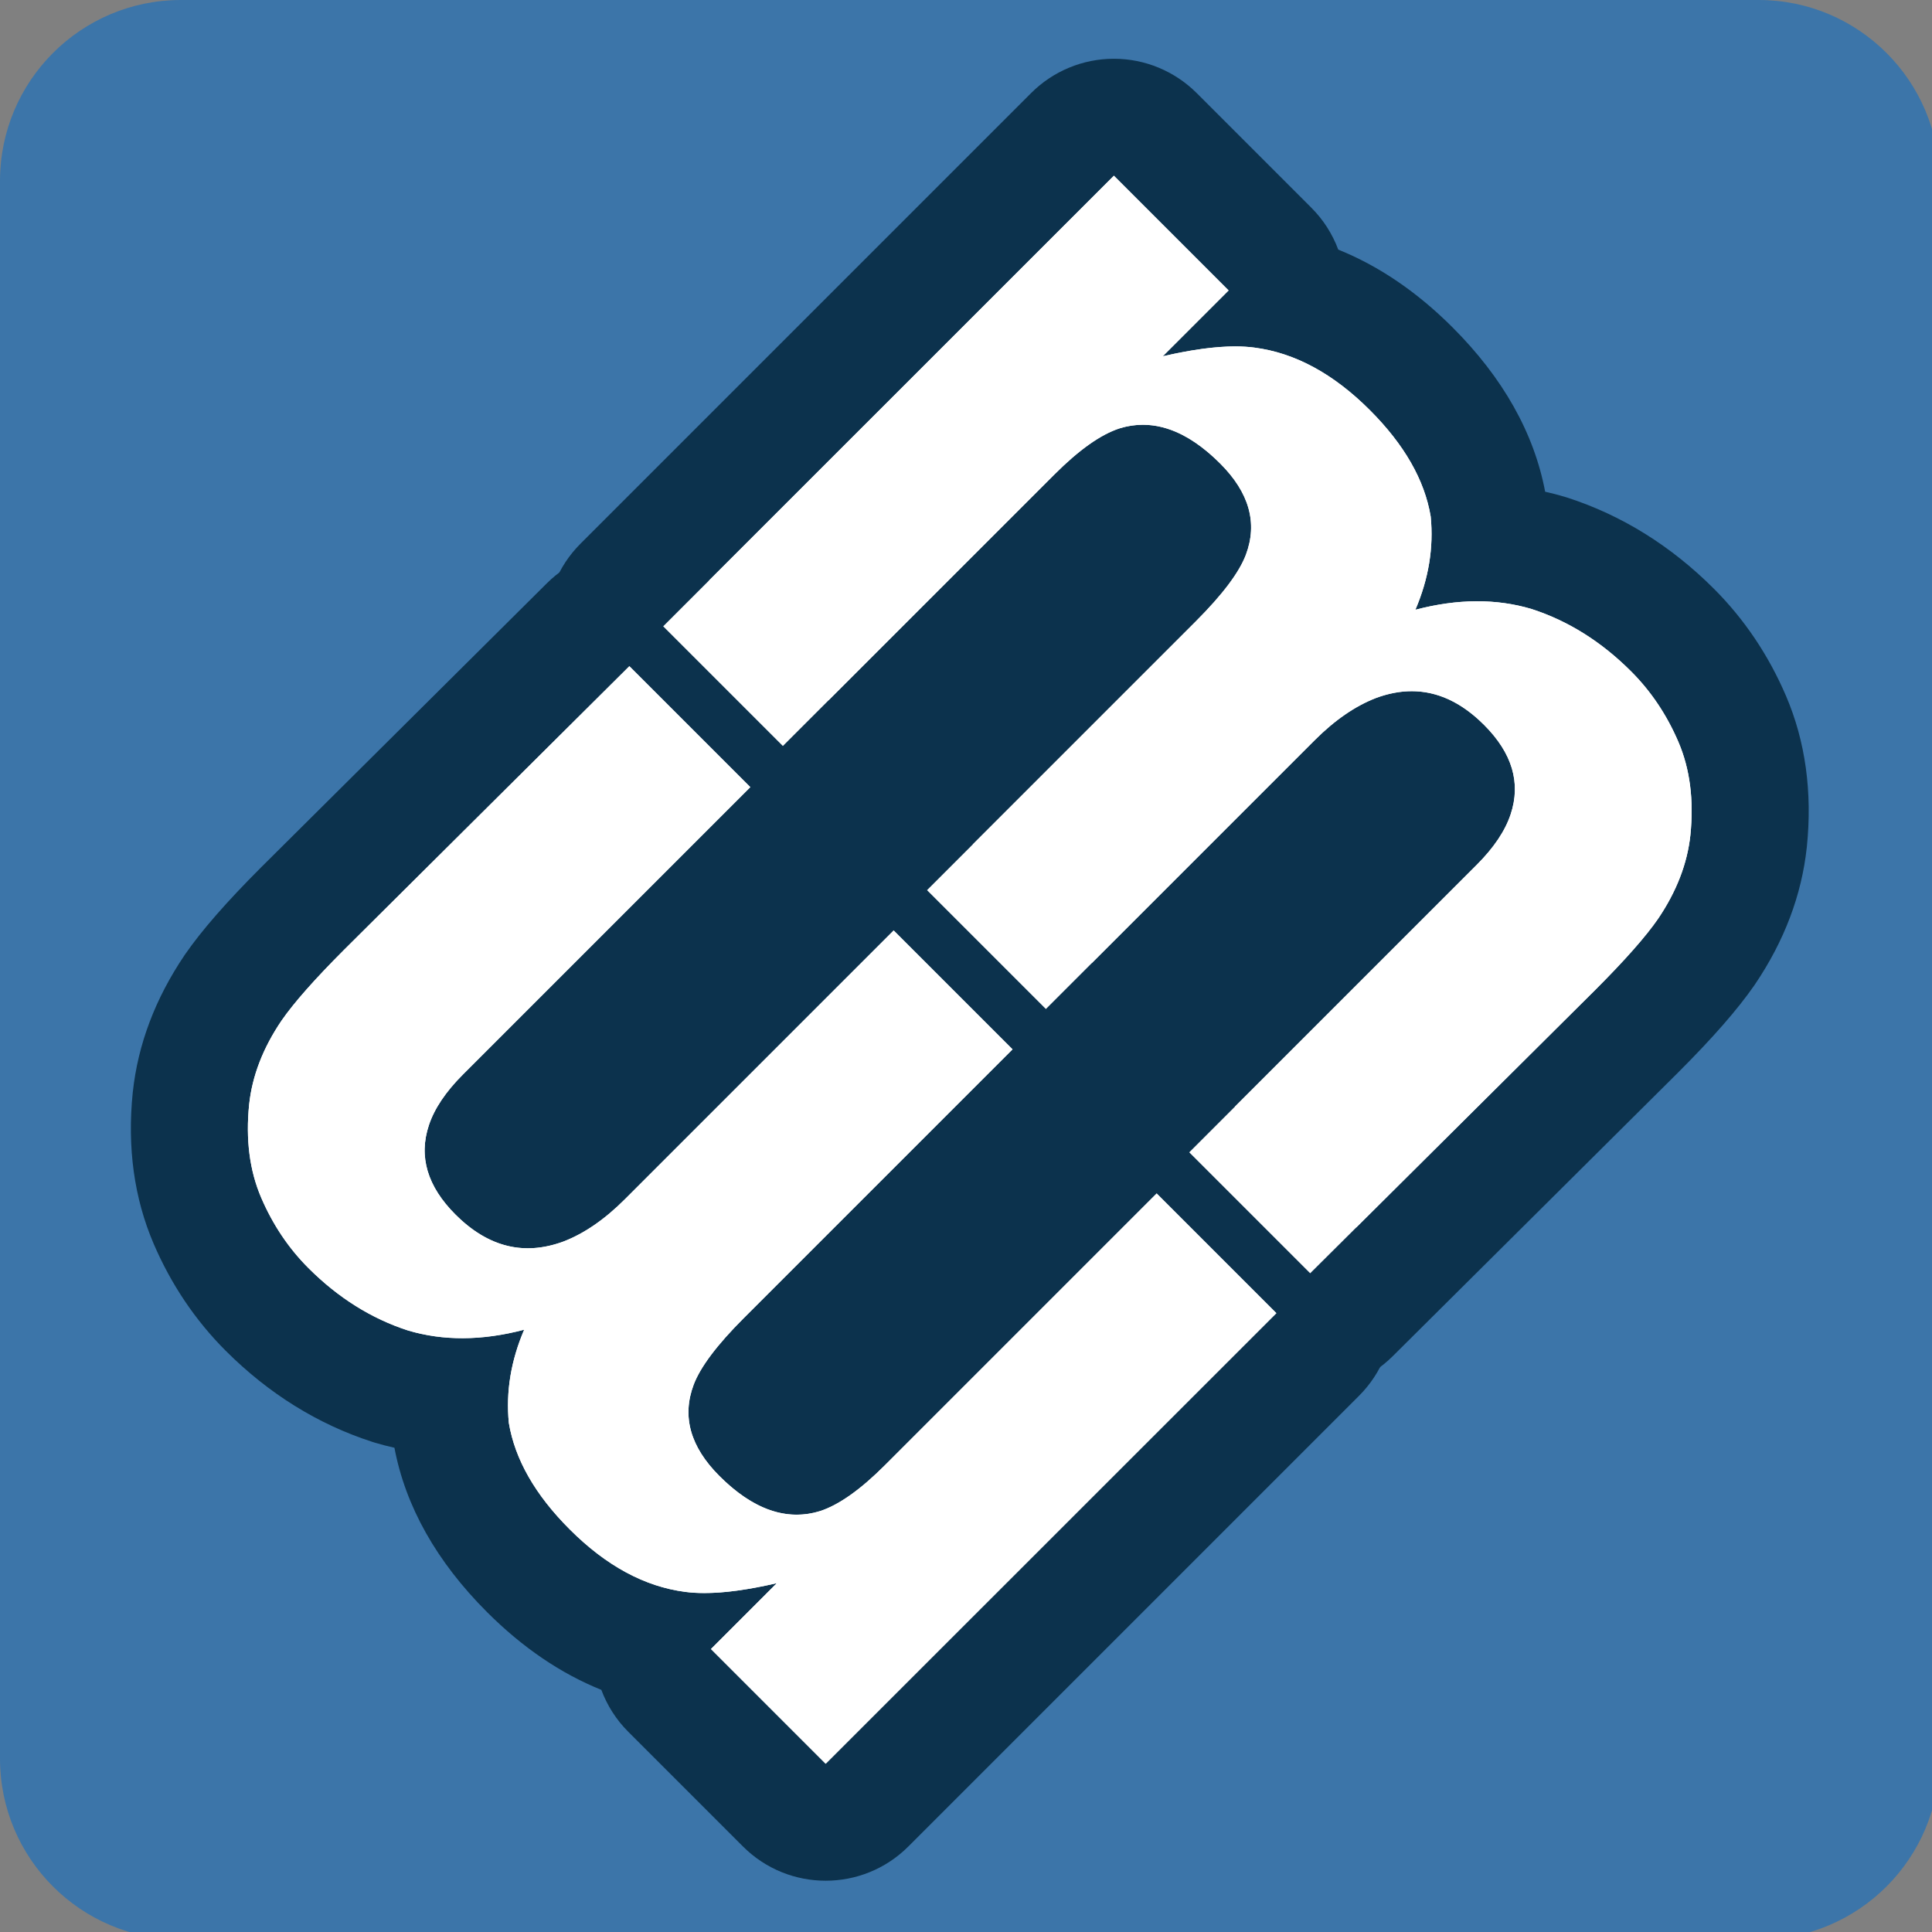 <?xml version="1.0" encoding="utf-8"?>
<!-- Generator: Adobe Illustrator 21.1.0, SVG Export Plug-In . SVG Version: 6.00 Build 0)  -->
<svg version="1.1" xmlns="http://www.w3.org/2000/svg" xmlns:xlink="http://www.w3.org/1999/xlink" x="0px" y="0px"
	 viewBox="0 0 512 512" style="enable-background:new 0 0 512 512;" xml:space="preserve">
<rect x="0" y="0" width="512" height="512" fill="#808080" stroke="none"/>
<style type="text/css">
	.st0{fill:#C57946;}
	.st1{fill:#375A95;}
	.st2{fill:#5EA396;}
	.st3{fill:#D15852;}
	.st4{fill:#5E5E5E;}
	.st5{fill:#434343;}
	.st6{fill:#A1252F;}
	.st7{fill:#CA5C51;}
	.st8{fill:#334A62;}
	.st9{clip-path:url(#SVGID_2_);}
	.st10{fill:#6BAE94;}
	.st11{fill:#FFFFFF;}
	.st12{fill:#902336;}
	.st13{fill:#4B84A1;}
	.st14{fill:#559680;}
	.st15{fill:#D15A32;}
	.st16{fill:none;}
	.st17{fill:#262626;}
	.st18{fill:#6DB7A0;}
	.st19{fill:#29ABE2;}
	.st20{fill:#00FFFF;}
	.st21{fill:#0000FF;}
	.st22{fill:#00A99D;}
	.st23{opacity:0.8;fill:#5EA396;}
	.st24{opacity:0.8;fill:#CA5C51;}
	.st25{fill:#FFFFFF;stroke:#5EA396;stroke-width:10;stroke-linecap:round;stroke-linejoin:round;stroke-miterlimit:10;}
	.st26{opacity:0.61;fill:#6BAE94;}
	.st27{opacity:0.61;fill:#D15852;}
	.st28{fill:#3D7DB7;stroke:#333333;stroke-width:7;stroke-linejoin:round;stroke-miterlimit:10;}
	.st29{fill:#EA6B15;stroke:#333333;stroke-width:7;stroke-linejoin:round;stroke-miterlimit:10;}
	.st30{fill:#2AD38E;stroke:#333333;stroke-width:7;stroke-linejoin:round;stroke-miterlimit:10;}
	.st31{fill:#565656;}
	.st32{fill:#8D8D8D;}
	.st33{fill:#8A8A8A;}
	.st34{fill:#7C7C7C;}
	.st35{fill:#333333;}
	.st36{clip-path:url(#SVGID_4_);}
	.st37{fill:#3C75A9;}
	.st38{fill:#0C324D;}
</style>
<g id="Camada_1">
	<g>
		<path class="st37" d="M466.05,513.98H47.95C21.46,513.98,0,492.53,0,466.05V47.95C0,21.46,21.46,0,47.95,0h418.1
			C492.53,0,514,21.46,514,47.95v418.1C513.98,492.53,492.53,513.98,466.05,513.98z"/>
		<g>
			<g>
				<g>
					<path class="st11" d="M347.21,352.93c-3.97,0-7.93-1.51-10.96-4.54l-32.05-32.05c-6.05-6.05-6.05-15.87,0-21.92l76.17-76.17
						c3.67-3.67,4.87-6.17,5.26-7.34c0.45-1.36,1.14-3.42-3.28-7.84c-4.4-4.4-7.27-4.4-8.22-4.4c-1.18,0-2.52,0.27-3.98,0.8
						c-3.4,1.34-7.03,3.91-10.77,7.66l-71.23,71.23c-3.03,3.03-6.99,4.54-10.96,4.54s-7.93-1.51-10.96-4.54l-31.5-31.5
						c-6.05-6.05-6.05-15.87,0-21.92l71.23-71.23c7.87-7.87,9.49-11.51,9.73-12.16c0.51-1.36,1.22-3.26-3.26-7.74
						c-3.7-3.7-7.08-5.73-9.52-5.73c-0.49,0-0.99,0.08-1.53,0.23c-1.06,0.37-4.55,1.97-10.93,8.36l-72,72
						c-2.91,2.91-6.85,4.54-10.96,4.54s-8.05-1.63-10.96-4.54l-31.72-31.72c-6.05-6.05-6.05-15.87,0-21.92L284.23,35.61
						c3.03-3.03,6.99-4.54,10.96-4.54s7.93,1.51,10.96,4.54l30.4,30.4c2.91,2.91,4.54,6.85,4.54,10.96c0,0.35-0.01,0.69-0.03,1.03
						c11.68,2.92,22.74,9.54,32.92,19.73c11.43,11.43,18.32,23.75,20.46,36.62c0.06,0.35,0.1,0.7,0.14,1.05
						c0.28,2.84,0.36,5.69,0.25,8.53c5.29,0.26,10.46,1.13,15.41,2.59c0.12,0.04,0.23,0.07,0.35,0.11
						c12.04,3.89,23.02,10.74,32.65,20.36c6.64,6.64,11.96,14.55,15.8,23.51c4.11,9.59,5.57,20.48,4.36,32.38
						c-1.08,10.12-4.83,19.95-11.14,29.28c-0.03,0.05-0.06,0.09-0.09,0.14c-3.86,5.58-9.87,12.42-18.35,20.91l-75.66,75.22
						C355.12,351.43,351.16,352.93,347.21,352.93z"/>
					<path class="st38" d="M295.19,46.57l30.4,30.4l-17.45,17.45c7.51-1.74,13.91-2.61,19.2-2.61c1.82,0,3.5,0.1,5.06,0.31
						c10.76,1.39,20.96,6.91,30.62,16.57c9.15,9.15,14.52,18.55,16.13,28.21c0.81,8.27-0.55,16.5-4.06,24.7
						c5.7-1.5,11.18-2.25,16.42-2.25c4.98,0,9.75,0.68,14.32,2.03c9.73,3.14,18.55,8.67,26.45,16.57
						c5.27,5.27,9.44,11.49,12.51,18.66c3.07,7.17,4.13,15.4,3.18,24.7c-0.81,7.54-3.66,14.93-8.56,22.17
						c-3.29,4.76-8.82,11.01-16.57,18.77l-75.63,75.18l-32.05-32.05l76.17-76.17c4.54-4.54,7.54-9,9-13.39
						c2.78-8.34,0.44-16.24-7.03-23.71c-5.96-5.96-12.35-8.94-19.18-8.94c-3.07,0-6.22,0.6-9.47,1.8
						c-5.49,2.12-10.91,5.85-16.25,11.19l-71.23,71.23l-31.5-31.5l71.23-71.23c7.1-7.1,11.52-12.99,13.28-17.67
						c3.15-8.41,0.88-16.46-6.81-24.15c-6.85-6.85-13.68-10.27-20.48-10.27c-2.06,0-4.13,0.31-6.19,0.95
						c-4.98,1.61-10.72,5.67-17.23,12.18l-72,72l-31.72-31.72L295.19,46.57 M295.19,15.57c-8.22,0-16.11,3.27-21.92,9.08
						L153.85,144.07c-12.11,12.11-12.11,31.73,0,43.84l31.72,31.72c6.05,6.05,13.99,9.08,21.92,9.08c2.81,0,5.61-0.38,8.34-1.14
						c-0.75,2.69-1.14,5.49-1.14,8.33c0,8.22,3.27,16.11,9.08,21.92l31.5,31.5c6.05,6.05,13.99,9.08,21.92,9.08
						c2.7,0,5.4-0.35,8.03-1.05c-2.76,10.34-0.09,21.84,8.03,29.95l32.05,32.05c6.05,6.05,13.99,9.08,21.92,9.08
						c7.9,0,15.81-3,21.86-9.02l75.63-75.18c0.02-0.02,0.04-0.04,0.06-0.06c9.15-9.15,15.74-16.69,20.14-23.04
						c0.06-0.09,0.13-0.19,0.19-0.28c7.75-11.46,12.36-23.65,13.71-36.25c0.01-0.05,0.01-0.1,0.02-0.14
						c1.49-14.55-0.37-28.03-5.53-40.06c-4.63-10.79-11.05-20.33-19.09-28.37c-11.37-11.37-24.44-19.5-38.84-24.15
						c-0.23-0.08-0.47-0.15-0.7-0.22c-1.71-0.51-3.44-0.96-5.19-1.35c-2.94-15.56-11.19-30.2-24.53-43.54
						c-9.4-9.4-19.54-16.29-30.3-20.62c-1.54-4.13-3.95-7.93-7.13-11.1l-30.4-30.4C311.29,18.84,303.41,15.57,295.19,15.57
						L295.19,15.57z"/>
				</g>
				<g>
					<path class="st11" d="M218.81,482.91c-3.97,0-7.93-1.51-10.96-4.54l-30.4-30.4c-2.91-2.91-4.54-6.85-4.54-10.96
						c0-0.35,0.01-0.69,0.03-1.03c-11.68-2.93-22.74-9.54-32.92-19.73c-11.43-11.43-18.32-23.75-20.46-36.62
						c-0.06-0.35-0.1-0.7-0.14-1.05c-0.28-2.84-0.36-5.69-0.25-8.53c-5.29-0.26-10.46-1.13-15.41-2.59
						c-0.12-0.04-0.23-0.07-0.35-0.11c-12.04-3.89-23.02-10.74-32.65-20.36c-6.64-6.64-11.96-14.55-15.8-23.51
						c-4.11-9.59-5.57-20.48-4.36-32.38c1.08-10.12,4.83-19.95,11.14-29.28c0.03-0.05,0.06-0.09,0.1-0.14
						c3.86-5.58,9.87-12.42,18.35-20.9l75.66-75.22c3.02-3.01,6.98-4.51,10.93-4.51c3.97,0,7.93,1.51,10.96,4.54l32.05,32.05
						c6.05,6.05,6.05,15.87,0,21.92l-76.17,76.17c-3.67,3.67-4.87,6.17-5.26,7.34c-0.45,1.36-1.14,3.42,3.28,7.84
						c4.4,4.4,7.27,4.4,8.22,4.4c1.18,0,2.52-0.27,3.98-0.8c3.41-1.34,7.03-3.92,10.77-7.66l71.23-71.23
						c3.03-3.03,6.99-4.54,10.96-4.54s7.93,1.51,10.96,4.54l31.5,31.5c6.05,6.05,6.05,15.87,0,21.92l-71.23,71.23
						c-7.87,7.87-9.49,11.51-9.73,12.16c-0.51,1.36-1.22,3.26,3.26,7.74c3.7,3.7,7.08,5.73,9.52,5.73c0.49,0,0.99-0.08,1.53-0.23
						c1.06-0.37,4.55-1.97,10.93-8.36l72-72c2.91-2.91,6.85-4.54,10.96-4.54s8.05,1.63,10.96,4.54l31.72,31.72
						c6.05,6.05,6.05,15.87,0,21.92L229.77,478.37C226.75,481.4,222.78,482.91,218.81,482.91z"/>
					<path class="st38" d="M166.79,176.55l32.05,32.05l-76.17,76.17c-4.54,4.54-7.54,9-9,13.39c-2.78,8.34-0.44,16.24,7.03,23.71
						c5.96,5.96,12.35,8.94,19.18,8.94c3.07,0,6.22-0.6,9.47-1.8c5.49-2.12,10.91-5.85,16.25-11.19l71.23-71.23l31.5,31.5
						l-71.23,71.23c-7.1,7.1-11.52,12.99-13.28,17.67c-3.15,8.41-0.88,16.46,6.81,24.15c6.85,6.85,13.68,10.27,20.48,10.27
						c2.06,0,4.13-0.31,6.19-0.95c4.98-1.61,10.72-5.67,17.23-12.18l72-72l31.72,31.72L218.81,467.41l-30.4-30.4l17.45-17.45
						c-7.51,1.74-13.91,2.61-19.2,2.61c-1.82,0-3.5-0.1-5.06-0.31c-10.76-1.39-20.96-6.91-30.62-16.57
						c-9.15-9.15-14.52-18.55-16.13-28.21c-0.81-8.27,0.55-16.5,4.06-24.7c-5.7,1.5-11.18,2.25-16.42,2.25
						c-4.98,0-9.75-0.68-14.32-2.03c-9.73-3.14-18.55-8.67-26.45-16.57c-5.27-5.27-9.44-11.49-12.51-18.66
						c-3.07-7.17-4.13-15.4-3.18-24.7c0.81-7.54,3.66-14.93,8.56-22.17c3.29-4.76,8.82-11.01,16.57-18.77L166.79,176.55
						 M166.79,145.55c-7.9,0-15.81,3-21.86,9.02l-75.63,75.18c-0.02,0.02-0.04,0.04-0.06,0.06c-9.15,9.15-15.74,16.69-20.14,23.04
						c-0.06,0.09-0.13,0.19-0.19,0.28c-7.75,11.46-12.36,23.65-13.71,36.25c-0.01,0.05-0.01,0.1-0.02,0.14
						c-1.49,14.55,0.37,28.03,5.53,40.06c4.63,10.79,11.05,20.33,19.09,28.37c11.37,11.37,24.44,19.5,38.84,24.15
						c0.23,0.08,0.47,0.15,0.7,0.22c1.71,0.51,3.44,0.96,5.19,1.35c2.94,15.56,11.19,30.2,24.53,43.54
						c9.4,9.4,19.54,16.29,30.3,20.62c1.54,4.13,3.95,7.93,7.13,11.1l30.4,30.4c6.05,6.05,13.99,9.08,21.92,9.08
						s15.87-3.03,21.92-9.08l119.42-119.42c12.11-12.11,12.11-31.73,0-43.84l-31.72-31.72c-6.05-6.05-13.99-9.08-21.92-9.08
						c-2.81,0-5.61,0.38-8.34,1.14c0.75-2.69,1.14-5.49,1.14-8.33c0-8.22-3.27-16.11-9.08-21.92l-31.5-31.5
						c-6.05-6.05-13.99-9.08-21.92-9.08c-2.7,0-5.4,0.35-8.03,1.05c2.76-10.34,0.09-21.84-8.03-29.95l-32.05-32.05
						C182.66,148.58,174.72,145.55,166.79,145.55L166.79,145.55z"/>
				</g>
			</g>
		</g>
	</g>
	<g>
		<path class="st11" d="M444.79,196.61c3.07,7.17,4.13,15.4,3.18,24.7c-0.81,7.54-3.66,14.93-8.56,22.17
			c-3.29,4.76-8.82,11.01-16.57,18.77l-75.63,75.18l-32.05-32.05l76.17-76.17c4.54-4.54,7.54-9,9-13.39
			c2.78-8.34,0.44-16.24-7.03-23.71c-8.63-8.63-18.18-11.01-28.65-7.13c-5.49,2.12-10.91,5.85-16.25,11.19l-71.23,71.23l-31.5-31.5
			l71.23-71.23c7.1-7.1,11.52-12.99,13.28-17.67c3.15-8.41,0.88-16.46-6.81-24.15c-8.93-8.93-17.82-12.04-26.67-9.33
			c-4.98,1.61-10.72,5.67-17.23,12.18l-72,72l-31.72-31.72L295.19,46.57l30.4,30.4l-17.45,17.45c10.1-2.34,18.18-3.11,24.26-2.31
			c10.76,1.39,20.96,6.91,30.62,16.57c9.15,9.15,14.52,18.55,16.13,28.21c0.81,8.27-0.55,16.5-4.06,24.7
			c11.12-2.93,21.37-3,30.73-0.22c9.73,3.14,18.55,8.67,26.45,16.57C437.54,183.22,441.71,189.44,444.79,196.61z"/>
		<path class="st11" d="M69.21,317.37c-3.07-7.17-4.13-15.4-3.18-24.7c0.81-7.54,3.66-14.93,8.56-22.17
			c3.29-4.76,8.82-11.01,16.57-18.77l75.63-75.18l32.05,32.05l-76.17,76.17c-4.54,4.54-7.54,9-9,13.39
			c-2.78,8.34-0.44,16.24,7.03,23.71c8.63,8.63,18.18,11.01,28.65,7.13c5.49-2.12,10.91-5.85,16.25-11.19l71.23-71.23l31.5,31.5
			l-71.23,71.23c-7.1,7.1-11.52,12.99-13.28,17.67c-3.15,8.41-0.88,16.46,6.81,24.15c8.93,8.93,17.82,12.04,26.67,9.33
			c4.98-1.61,10.72-5.67,17.23-12.18l72-72l31.72,31.72L218.81,467.41l-30.4-30.4l17.45-17.45c-10.1,2.34-18.18,3.11-24.26,2.31
			c-10.76-1.39-20.96-6.91-30.62-16.57c-9.15-9.15-14.52-18.55-16.13-28.21c-0.81-8.27,0.55-16.5,4.06-24.7
			c-11.12,2.93-21.37,3-30.73,0.22c-9.73-3.14-18.55-8.67-26.45-16.57C76.46,330.76,72.29,324.54,69.21,317.37z"/>
	</g>
</g>
<g id="Camada_2">
</g>
</svg>

